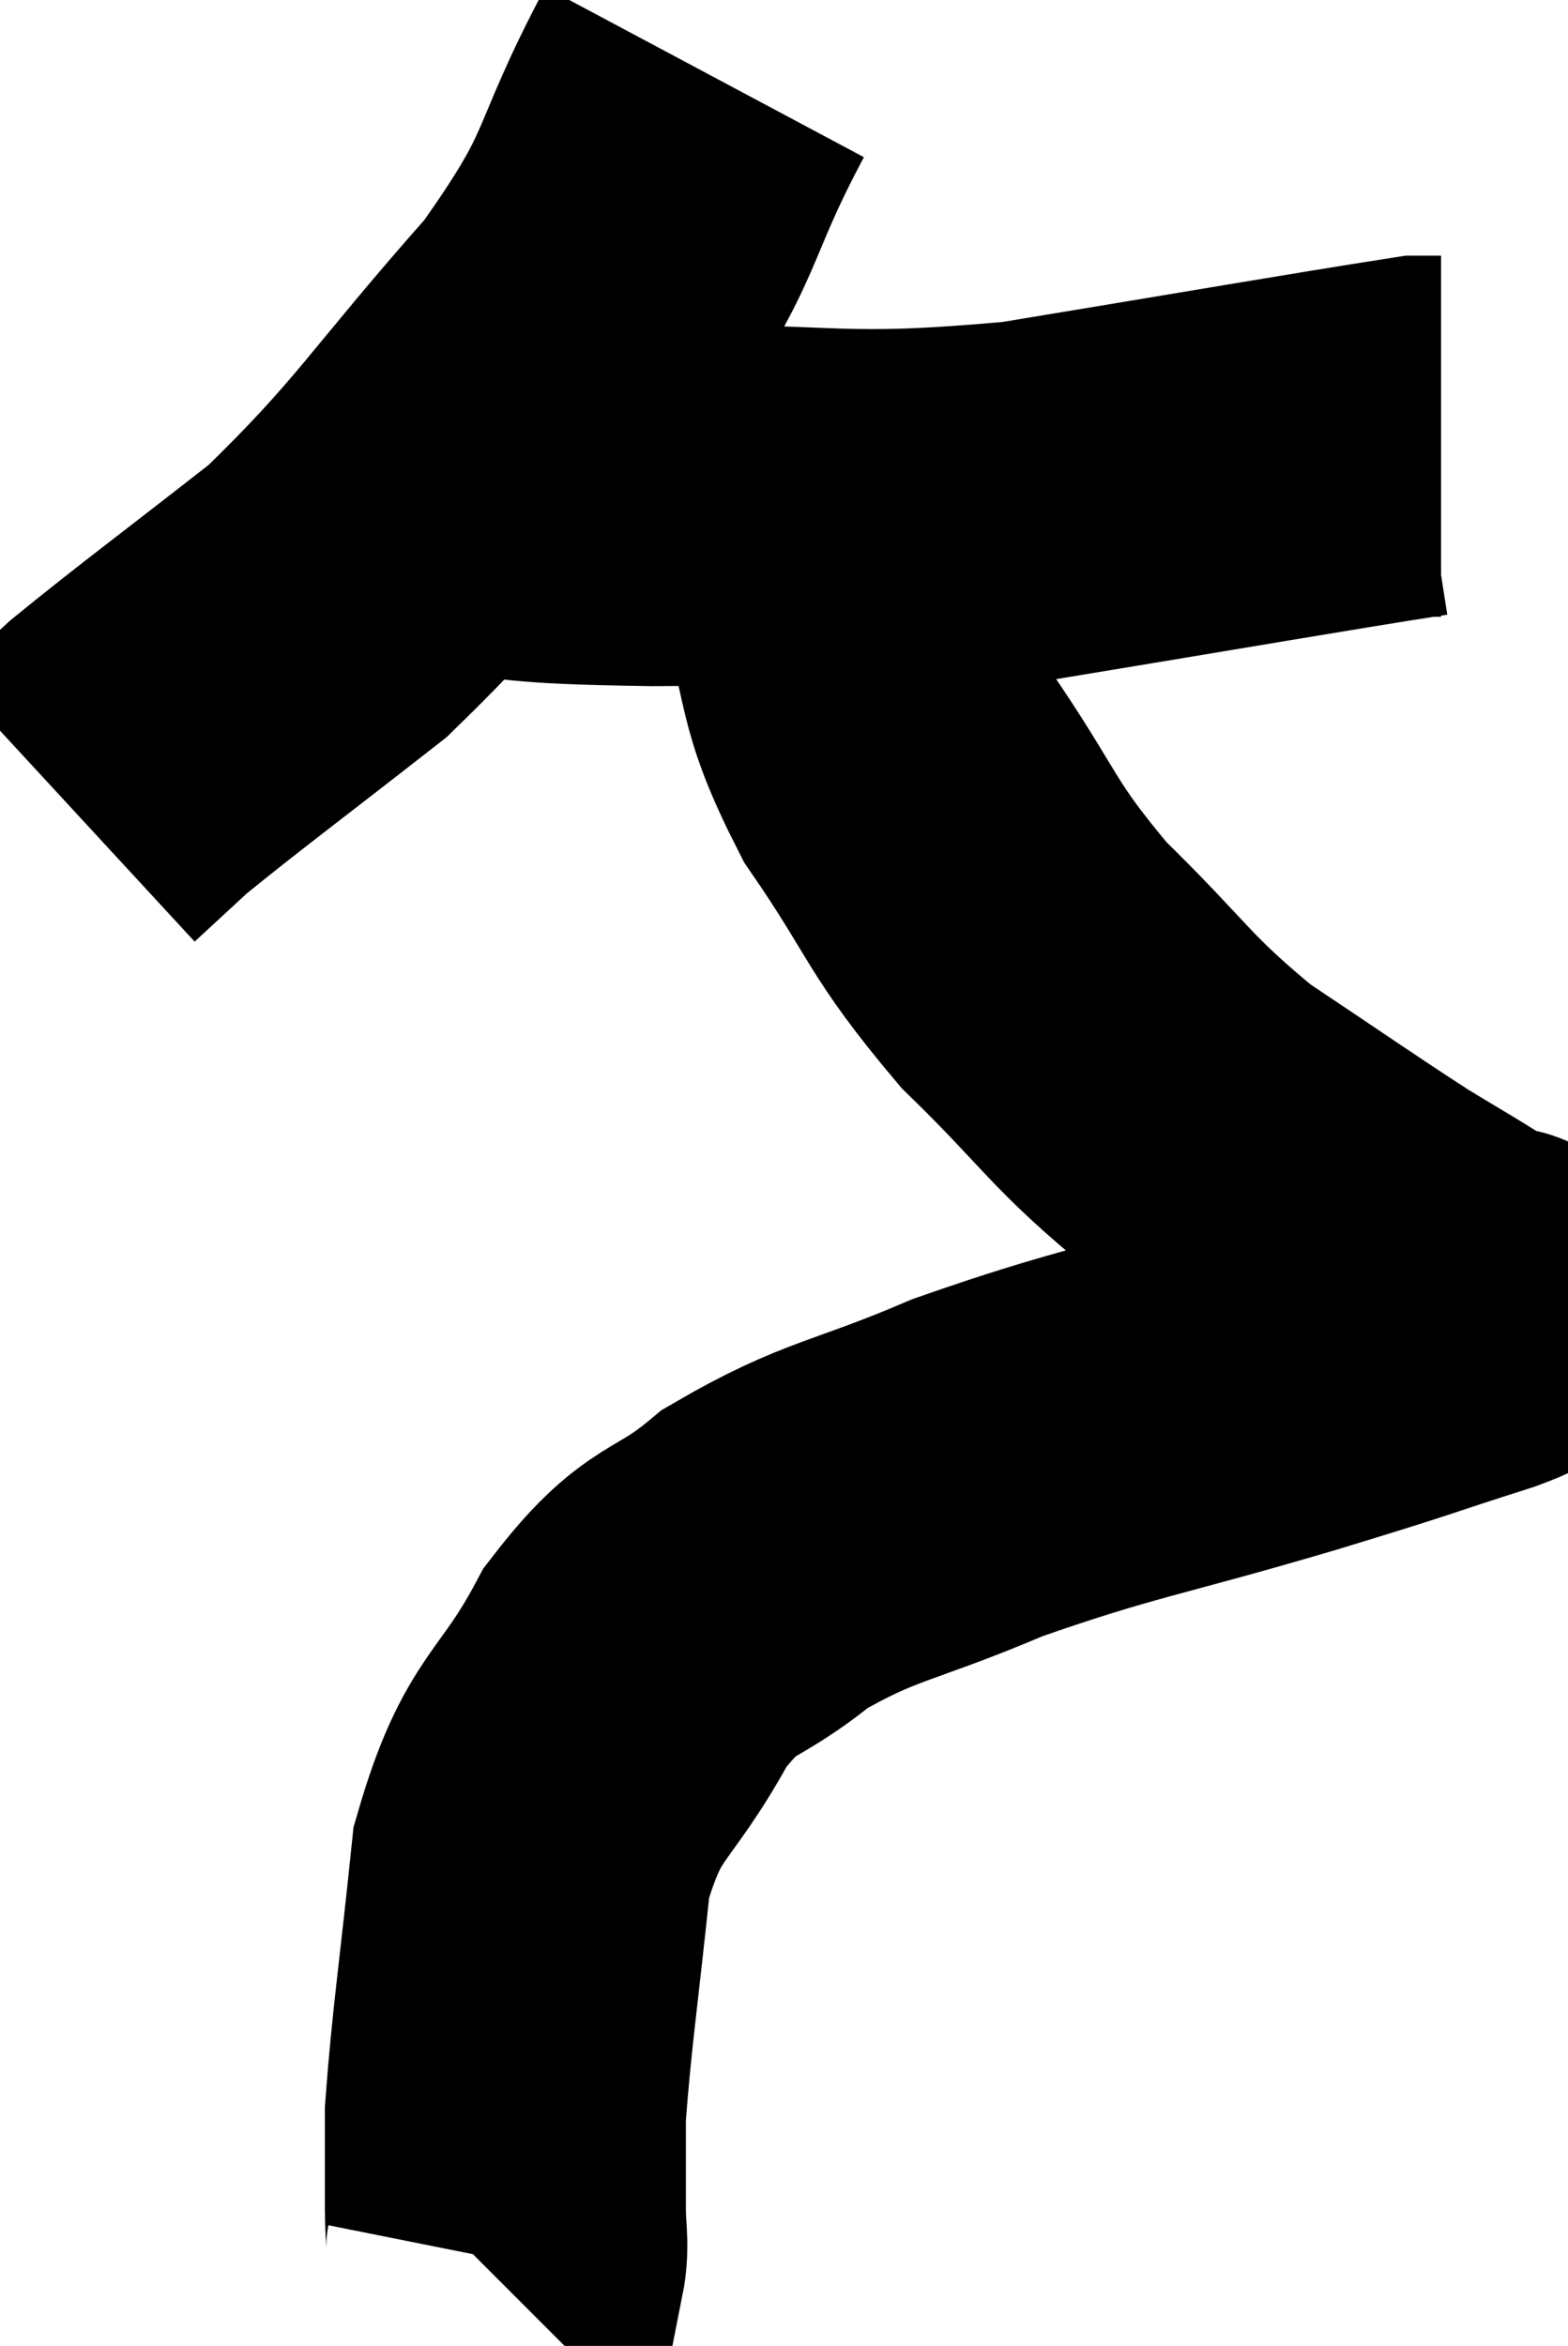 <svg xmlns="http://www.w3.org/2000/svg" viewBox="9.26 4.88 21.718 32.48" width="21.718" height="32.48"><path d="M 19.02 5.88 C 18.06 7.68, 18.405 7.65, 17.1 9.48 C 15.45 11.34, 15.315 11.73, 13.8 13.2 C 12.42 14.28, 11.925 14.64, 11.04 15.36 L 10.26 16.08" fill="none" stroke="black" stroke-width="5"></path><path d="M 15.3 11.7 C 16.8 11.79, 16.26 11.85, 18.3 11.88 C 20.88 11.85, 20.805 12.06, 23.46 11.82 C 26.19 11.37, 27.48 11.145, 28.92 10.92 L 29.22 10.92" fill="none" stroke="black" stroke-width="5"></path><path d="M 20.82 11.76 C 20.82 12.3, 20.595 11.895, 20.82 12.84 C 21.27 14.19, 21.03 14.19, 21.72 15.54 C 22.65 16.89, 22.53 16.995, 23.58 18.24 C 24.75 19.38, 24.75 19.56, 25.92 20.52 C 27.09 21.3, 27.405 21.525, 28.26 22.08 C 28.8 22.41, 28.995 22.515, 29.34 22.74 C 29.49 22.86, 29.565 22.92, 29.64 22.98 C 29.64 22.98, 29.625 22.95, 29.64 22.98 C 29.67 23.04, 30.345 22.86, 29.7 23.1 C 28.38 23.52, 28.785 23.415, 27.06 23.94 C 24.93 24.57, 24.6 24.57, 22.8 25.2 C 21.33 25.83, 21.045 25.77, 19.86 26.46 C 18.96 27.21, 18.87 26.91, 18.06 27.96 C 17.34 29.31, 17.07 29.115, 16.62 30.66 C 16.44 32.4, 16.35 32.94, 16.26 34.14 C 16.26 34.8, 16.26 34.95, 16.26 35.46 C 16.26 35.82, 16.305 35.955, 16.26 36.18 L 16.08 36.36" fill="none" stroke="black" stroke-width="5"></path></svg>